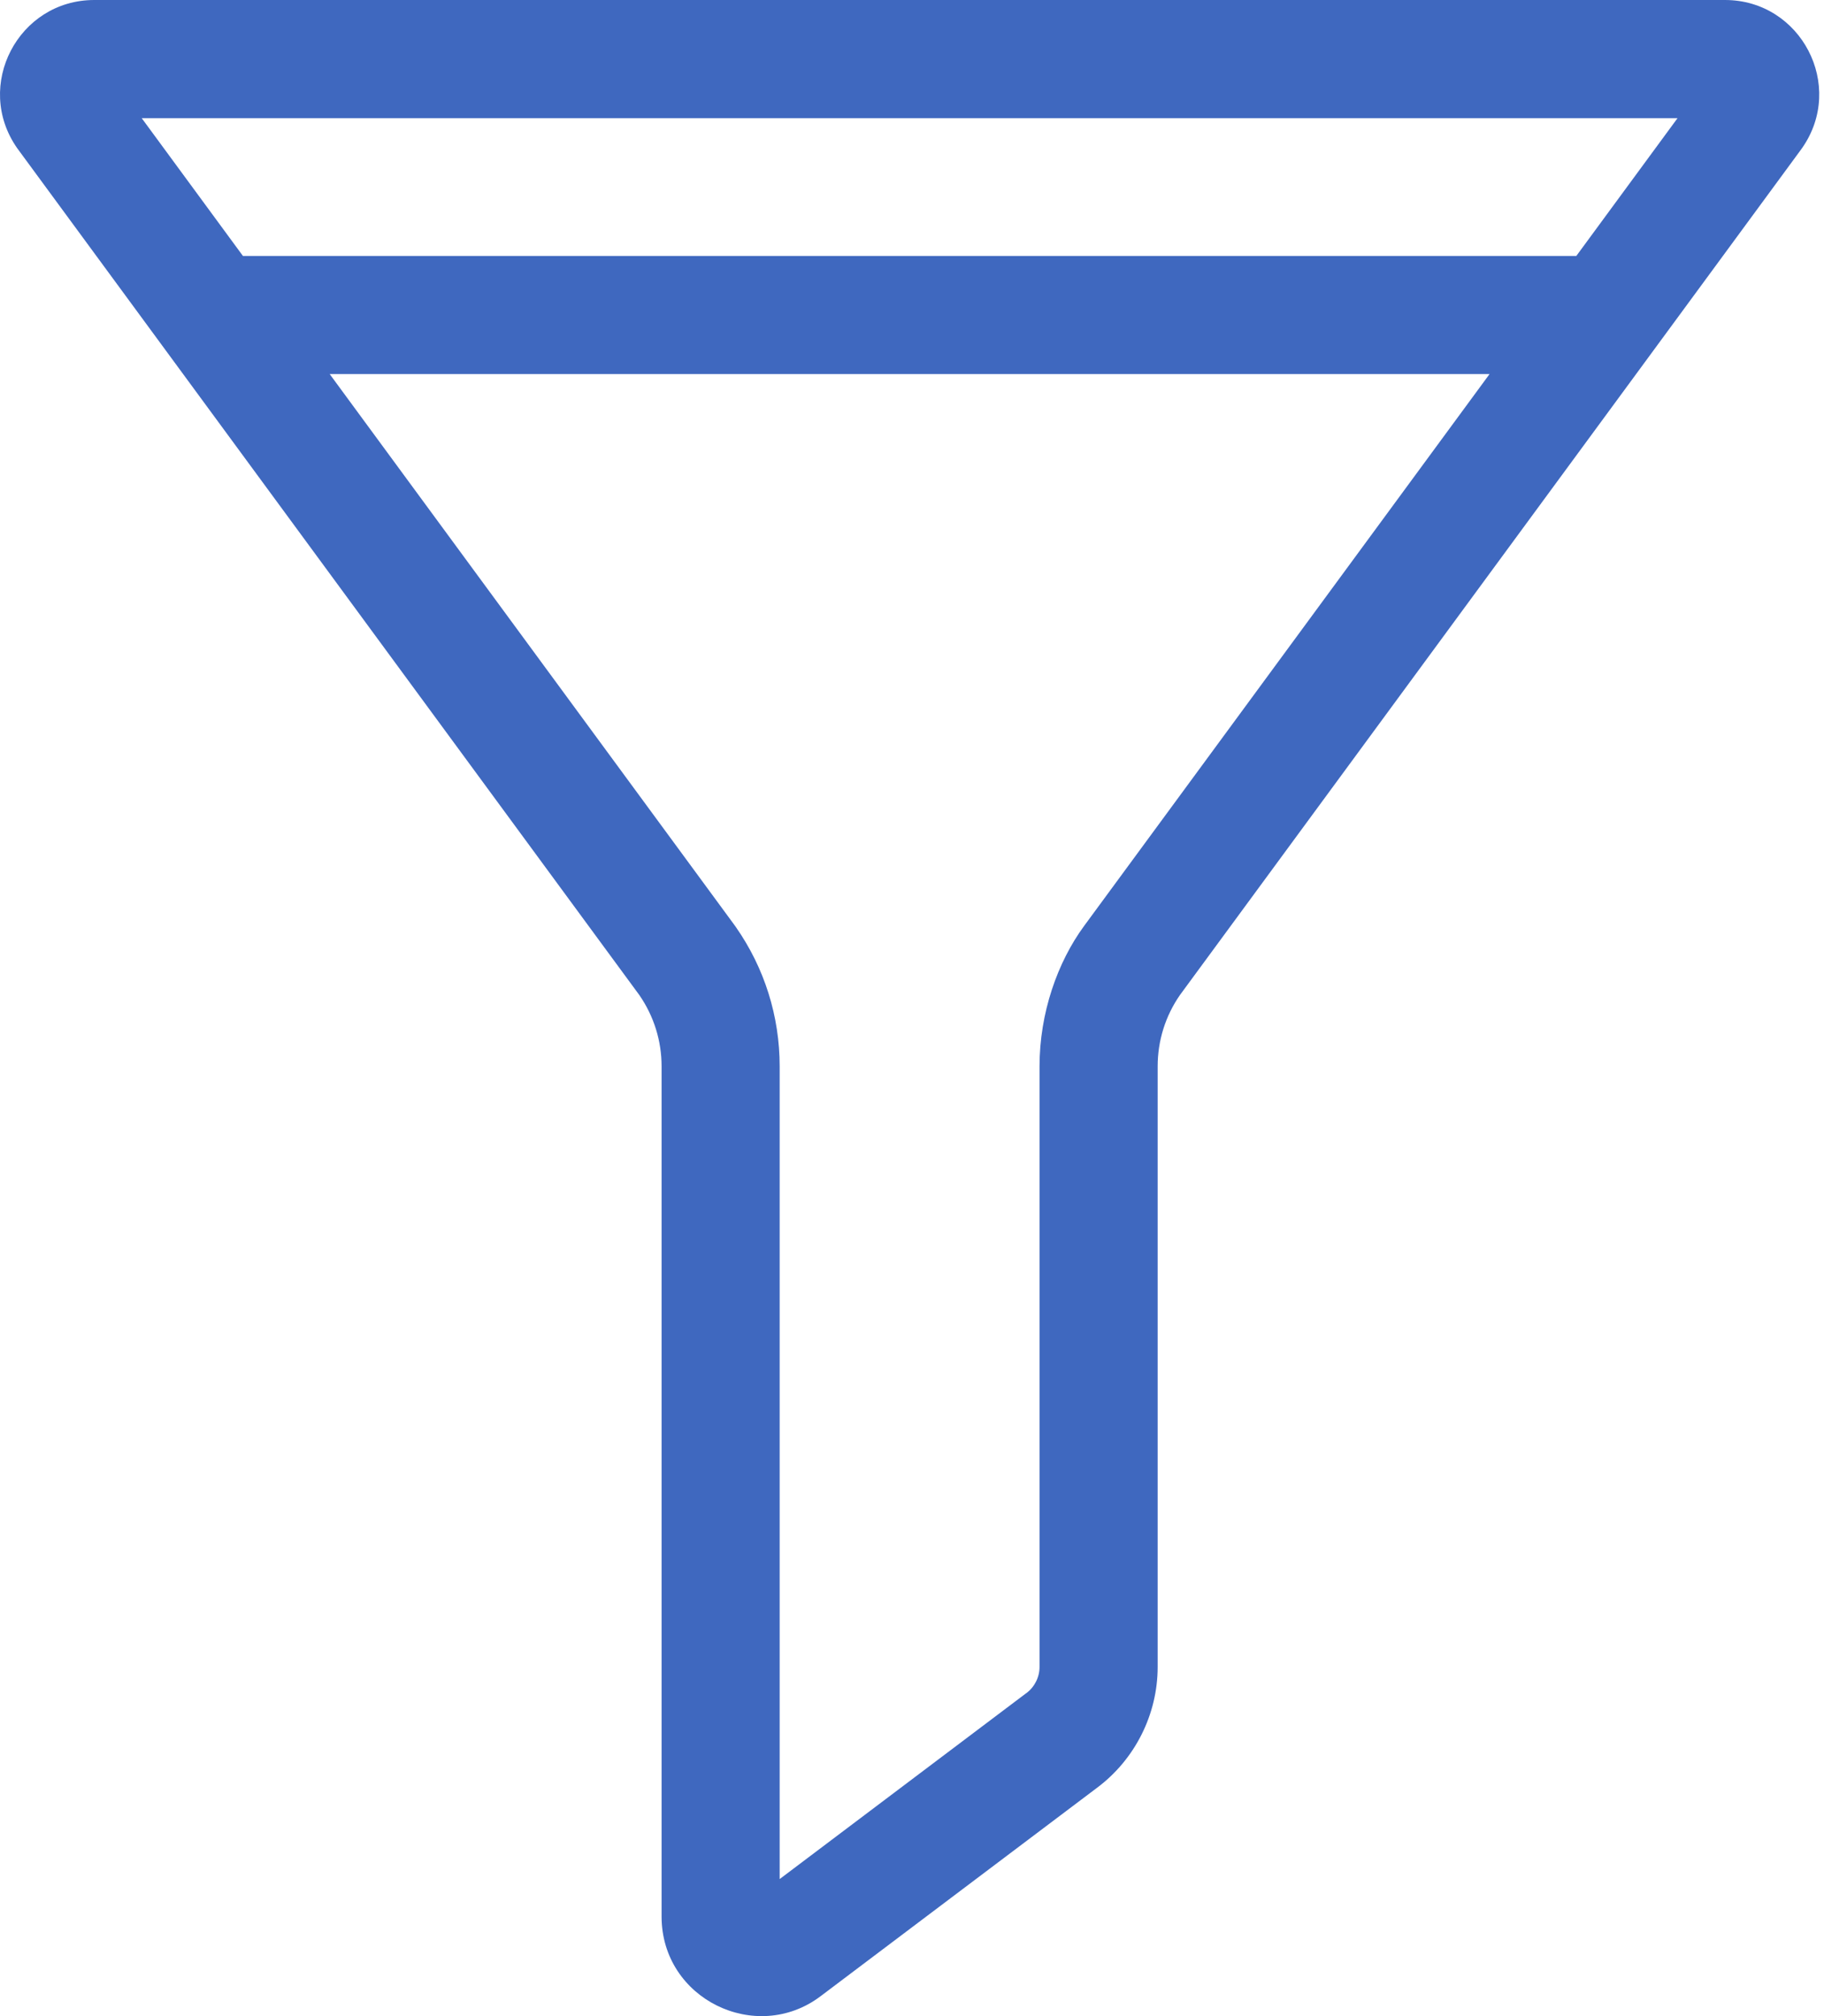 <svg width="38" height="42" viewBox="0 0 38 42" fill="none" xmlns="http://www.w3.org/2000/svg">
<path d="M35.937 0H1.964C0.38 0 -0.551 1.785 0.356 3.084C0.374 3.109 -0.181 2.353 13.32 20.73C13.622 21.168 13.783 21.681 13.783 22.214V39.925C13.783 41.648 15.757 42.598 17.096 41.585L22.85 37.247C23.644 36.657 24.118 35.715 24.118 34.726V22.214C24.118 21.681 24.278 21.168 24.581 20.73C38.072 2.367 37.527 3.109 37.544 3.084C38.452 1.786 37.521 0 35.937 0V0ZM22.588 19.286C22.03 20.045 21.657 21.104 21.657 22.214V34.726C21.657 34.94 21.554 35.144 21.382 35.272C21.231 35.383 22.378 34.521 16.243 39.145V22.214C16.243 21.17 15.927 20.166 15.329 19.31C15.315 19.289 15.731 19.856 6.869 7.793H31.032L22.588 19.286ZM32.84 5.332H5.061L2.952 2.461H34.949L32.84 5.332Z" fill="#3F68BF"/>
</svg>
